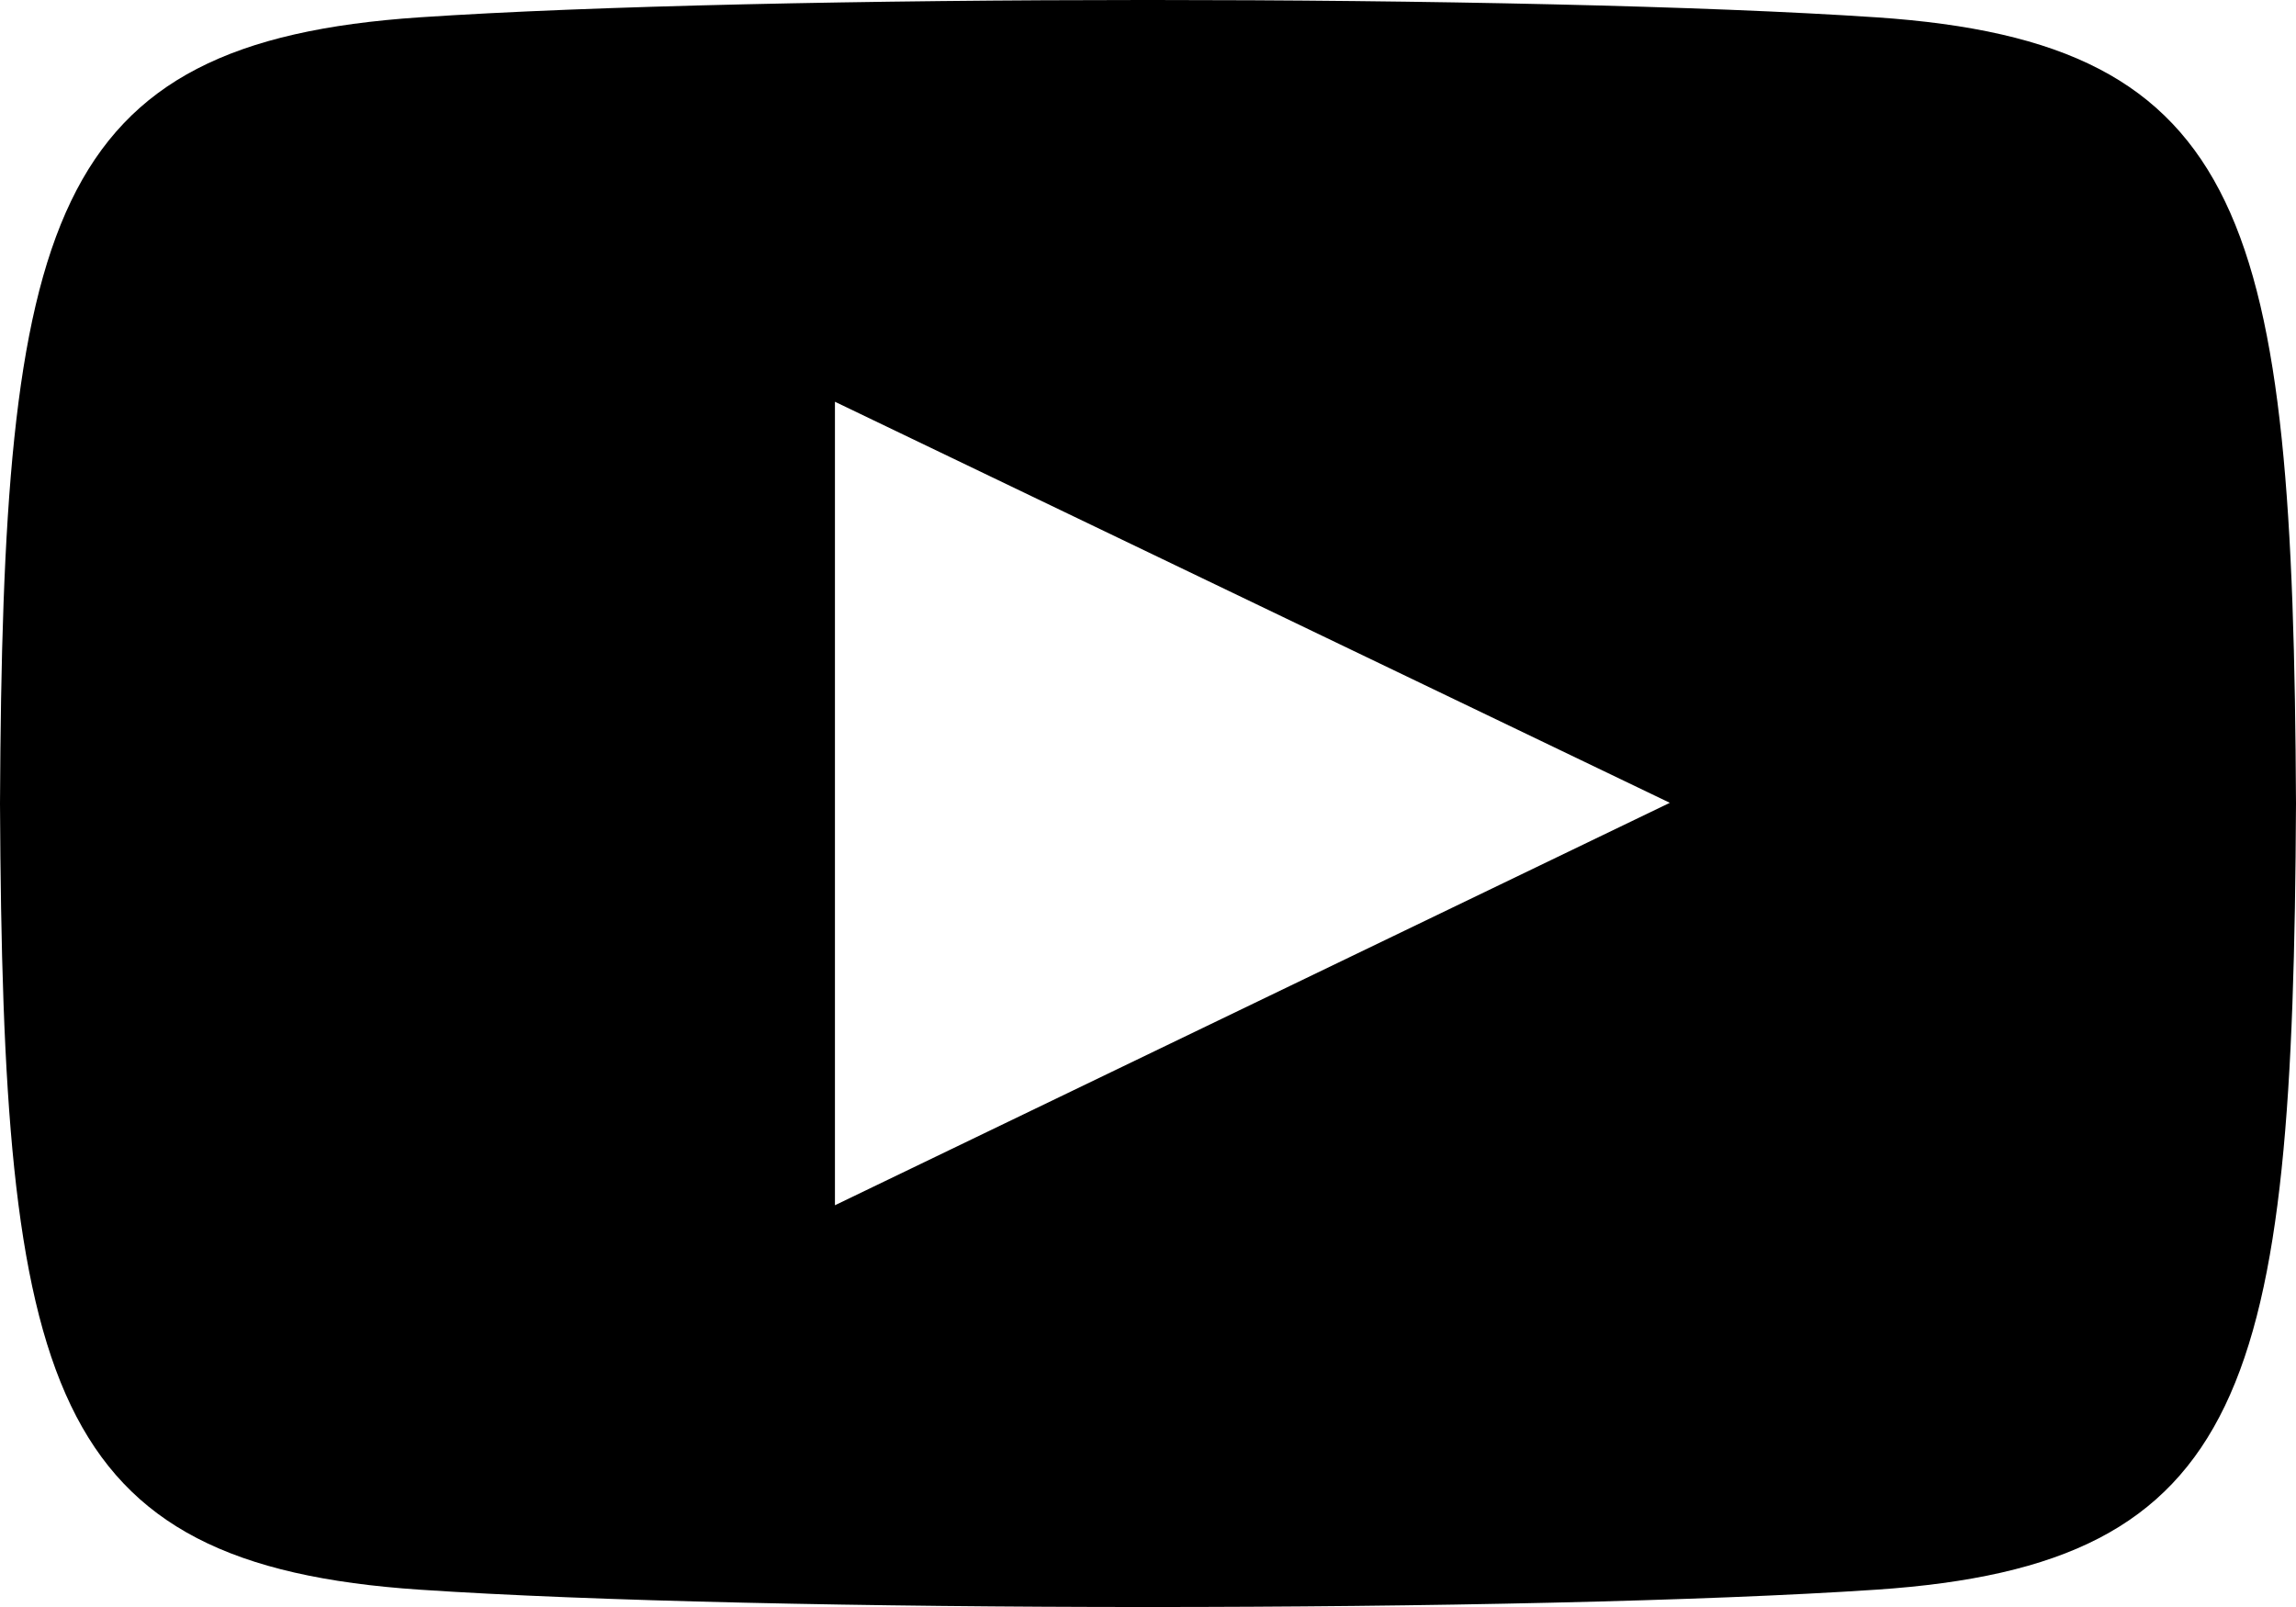 <svg width="40" height="28" viewBox="0 0 40 28" xmlns="http://www.w3.org/2000/svg">
<path id="youtube" fill-rule="evenodd" clip-rule="evenodd" d="M32.689 27.698C26.683 28.101 13.306 28.101 7.309 27.698C0.806 27.261 0.049 24.142 0 14C0.049 3.839 0.814 0.739 7.309 0.302C13.306 -0.101 26.686 -0.101 32.689 0.302C39.194 0.739 39.949 3.858 40 14C39.949 24.161 39.186 27.261 32.689 27.698ZM14.546 7L29.091 13.988L14.546 21V7Z"/>
</svg>

